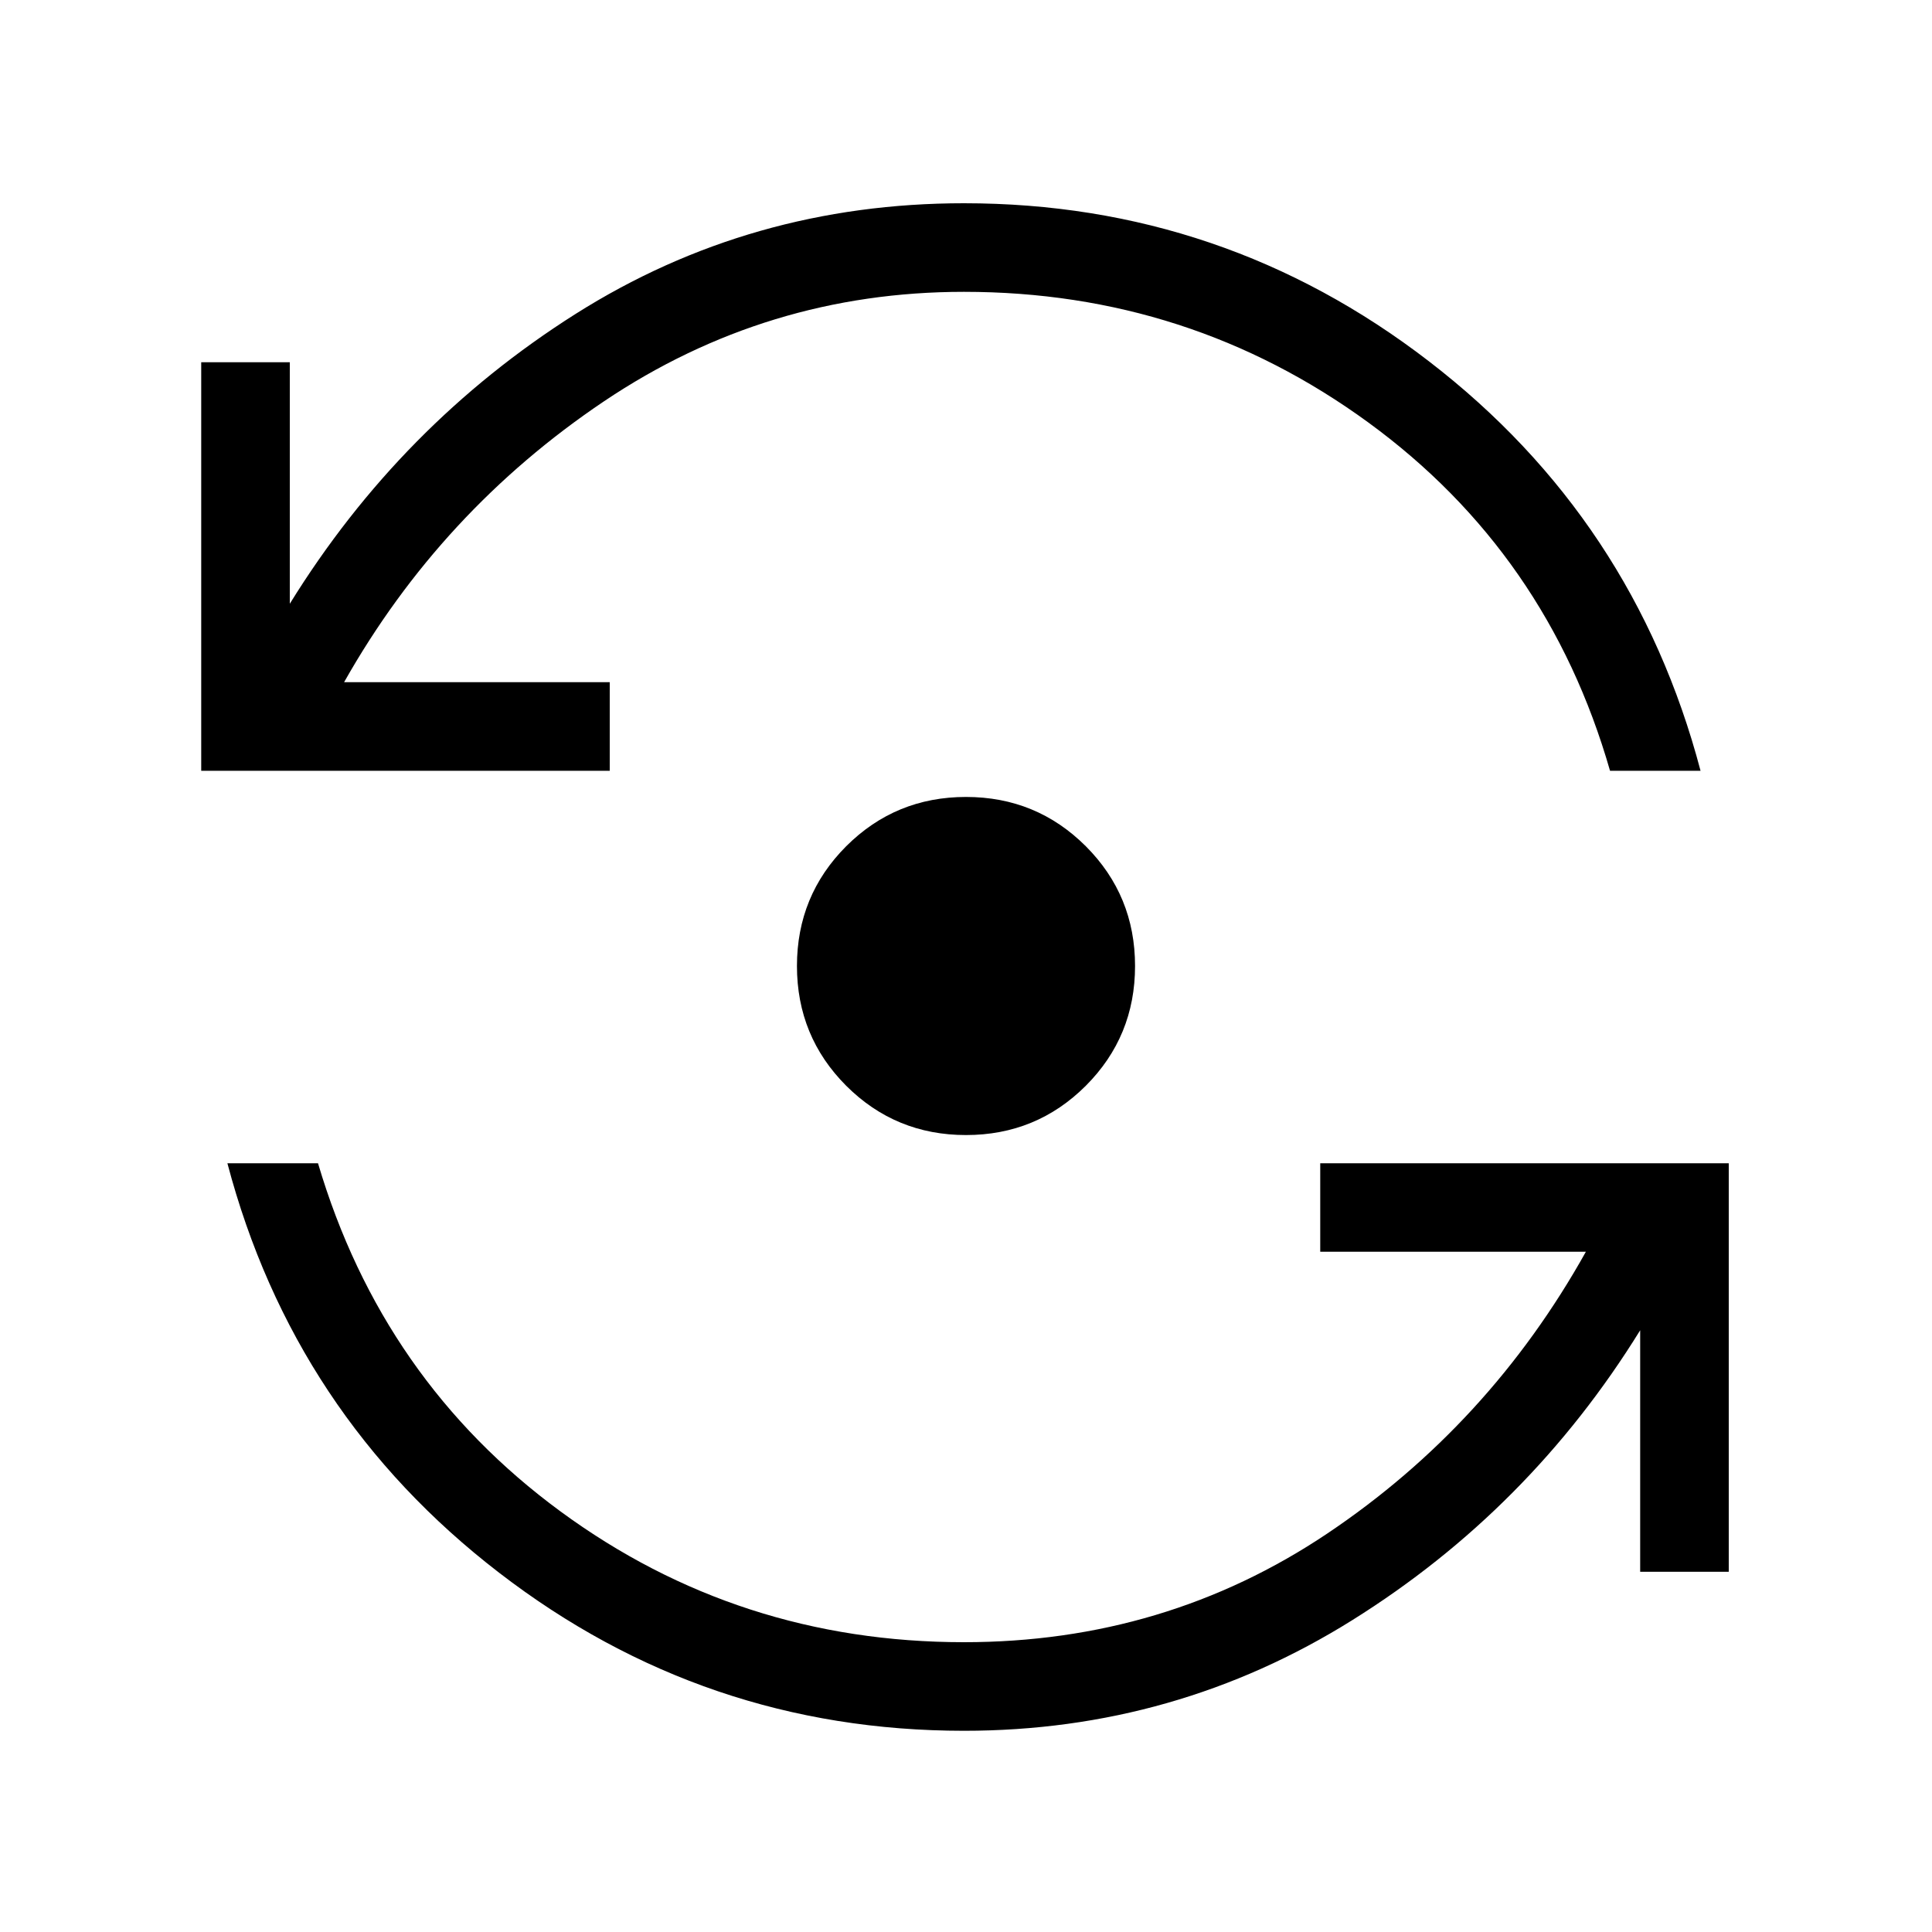 <svg xmlns="http://www.w3.org/2000/svg" height="20" width="20"><path d="M10 11.75Q9.271 11.75 8.76 11.24Q8.25 10.729 8.25 10Q8.25 9.271 8.76 8.76Q9.271 8.25 10 8.25Q10.729 8.25 11.24 8.76Q11.75 9.271 11.75 10Q11.75 10.729 11.24 11.24Q10.729 11.75 10 11.75ZM2.083 7.979V3.75H3V6.25Q4.146 4.396 5.958 3.25Q7.771 2.104 9.979 2.104Q12.667 2.104 14.792 3.74Q16.917 5.375 17.604 7.979H16.667Q16.021 5.729 14.167 4.375Q12.312 3.021 9.979 3.021Q7.938 3.021 6.25 4.156Q4.562 5.292 3.562 7.062H6.312V7.979ZM9.979 17.917Q7.292 17.917 5.167 16.281Q3.042 14.646 2.354 12.042H3.292Q3.958 14.292 5.802 15.646Q7.646 17 9.979 17Q12.062 17 13.74 15.875Q15.417 14.75 16.417 12.958H13.667V12.042H17.896V16.271H16.979V13.771Q15.833 15.625 14 16.771Q12.167 17.917 9.979 17.917Z"/></svg>
